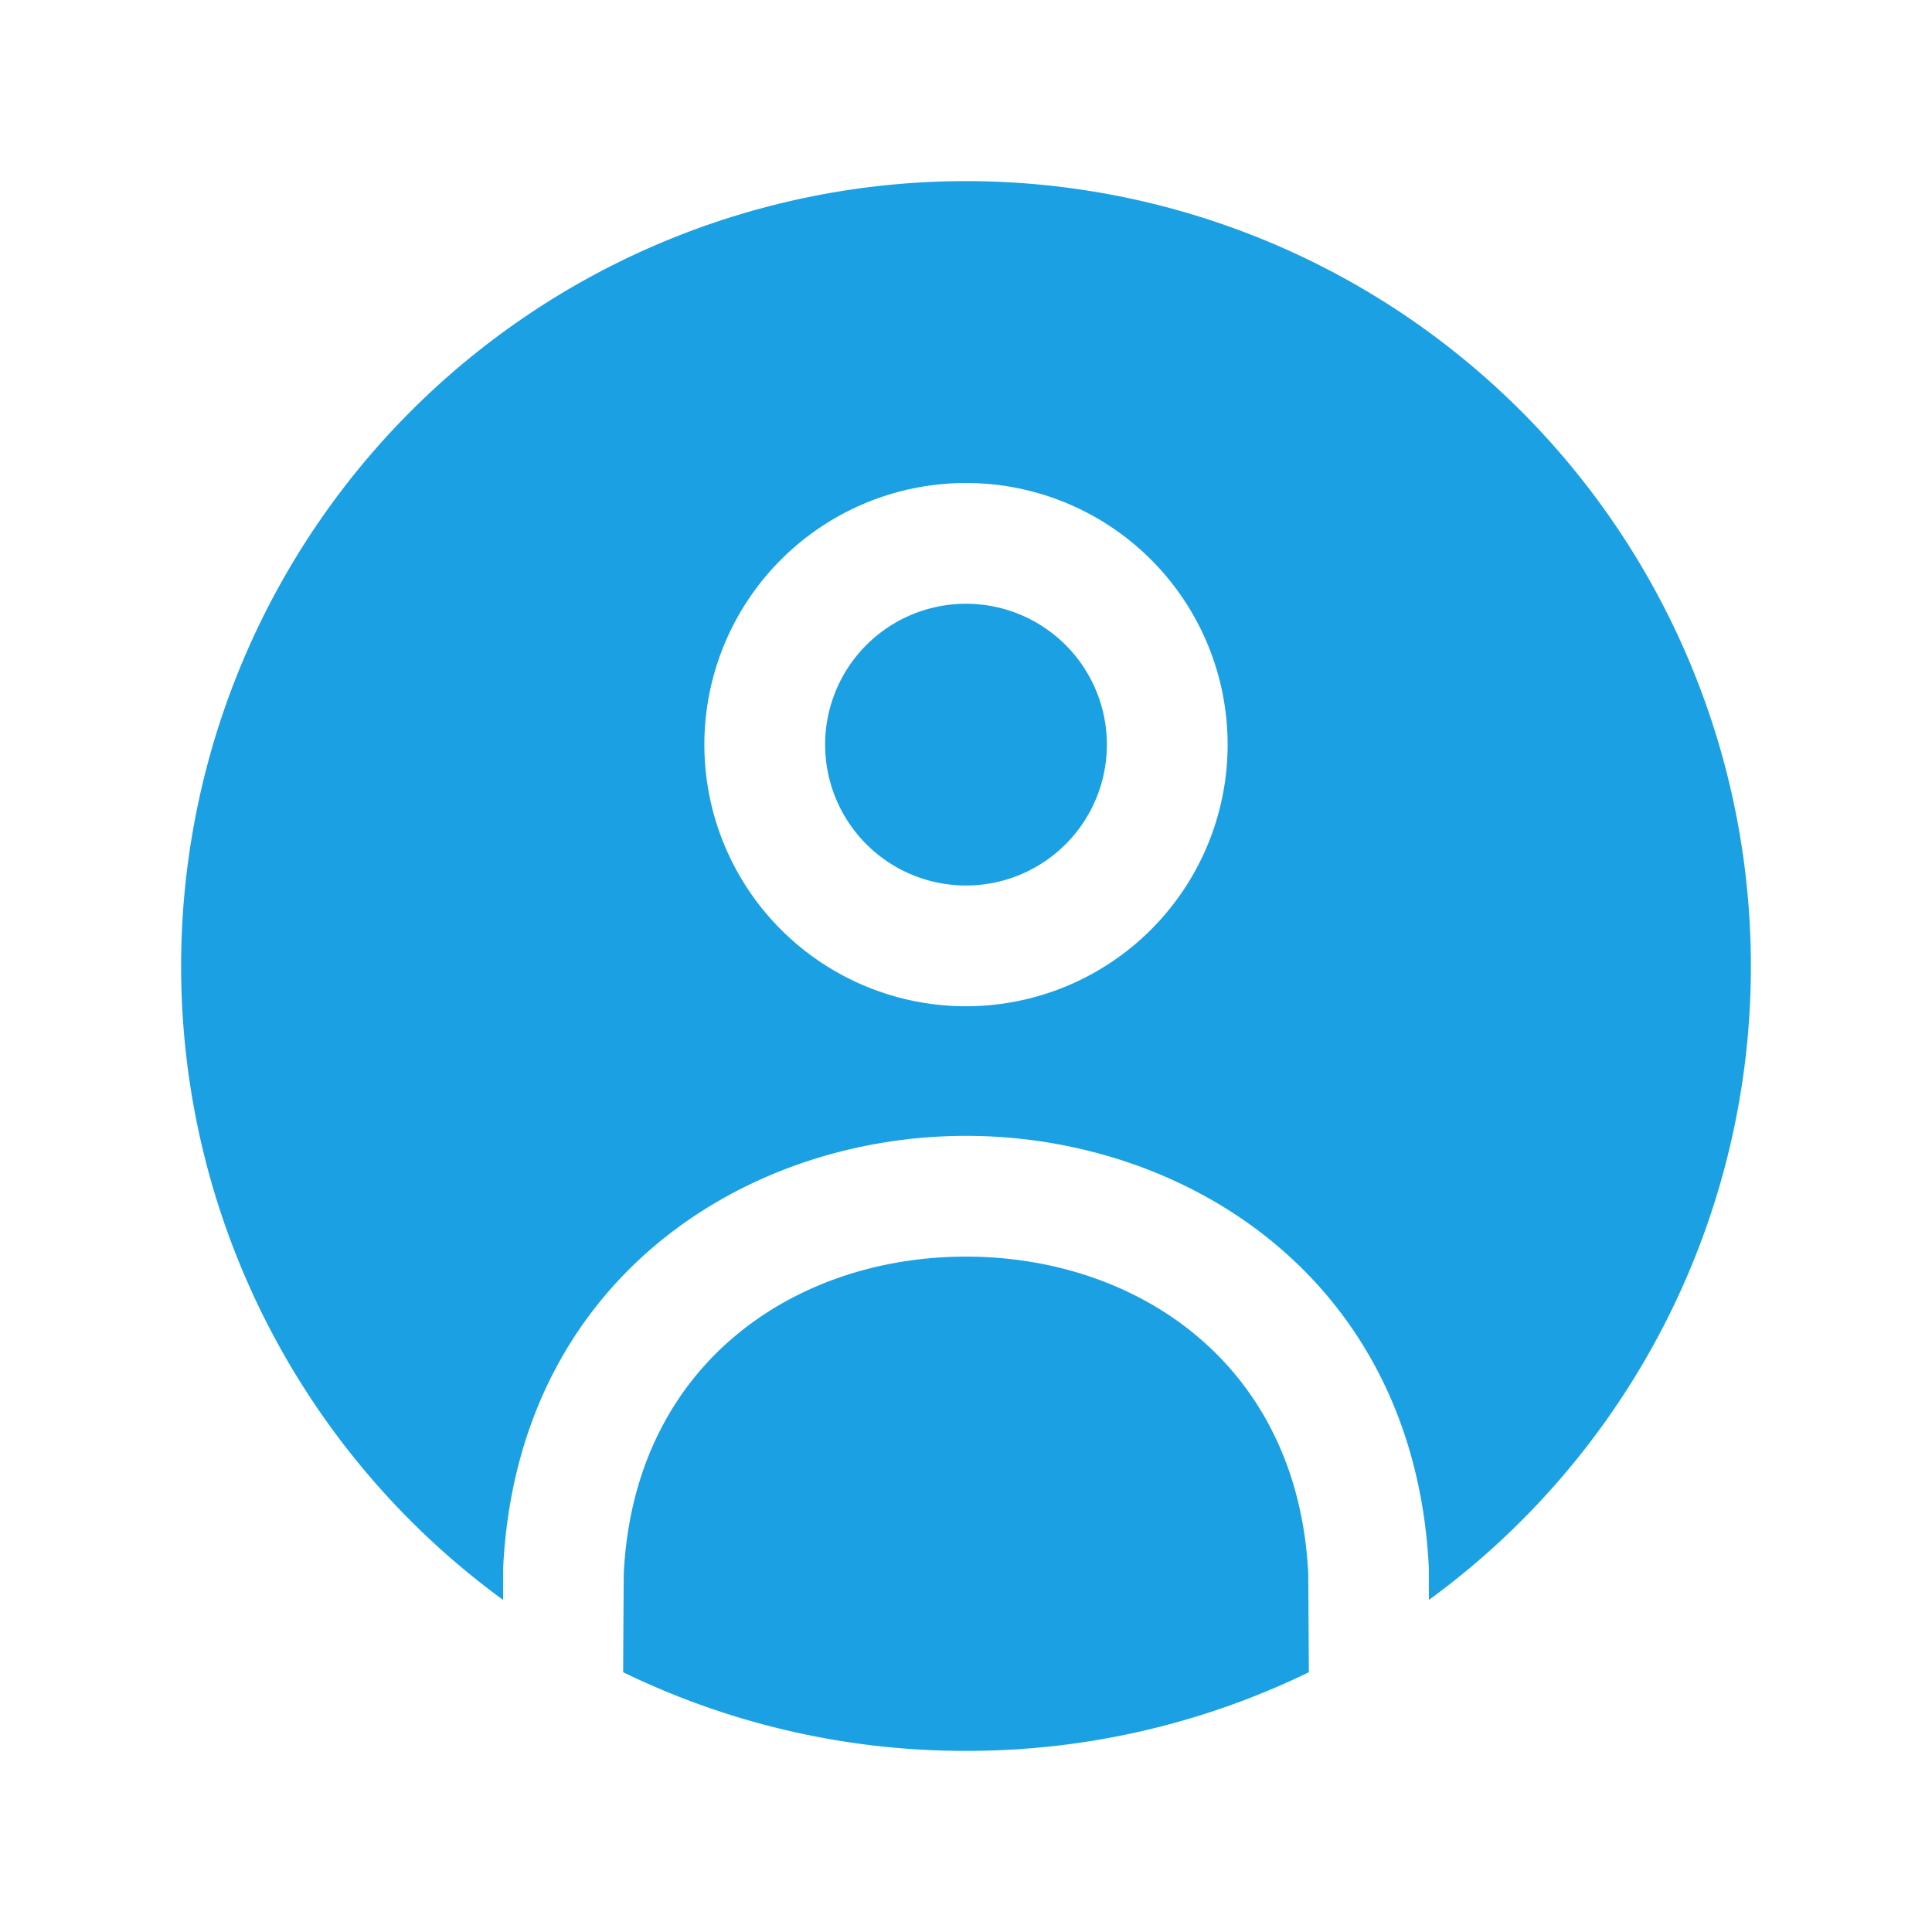 <svg xmlns="http://www.w3.org/2000/svg" width="16" height="16" viewBox="0 0 24 24">
	<g fill="#1BA1E3">
		<path d="M12 7.5a1.75 1.75 0 1 0 0 3.5a1.75 1.75 0 0 0 0-3.5" />
		<path d="M12 2.25A9.75 9.75 0 0 0 2.25 12a9.74 9.74 0 0 0 4 7.875l.001-.413C6.434 15.883 9.272 14.11 12 14.11s5.566 1.773 5.749 5.352l.001.413a9.74 9.74 0 0 0 4-7.875A9.75 9.75 0 0 0 12 2.25m-3.25 7a3.25 3.25 0 1 1 6.5 0a3.25 3.25 0 0 1-6.5 0" />
		<path d="M16.259 20.773c-.004-.78-.007-1.209-.008-1.235c-.134-2.608-2.137-3.928-4.251-3.928s-4.117 1.32-4.251 3.928c-.001.026-.004.454-.008 1.235A9.7 9.7 0 0 0 12 21.75a9.7 9.7 0 0 0 4.259-.977" />
	</g>
</svg>